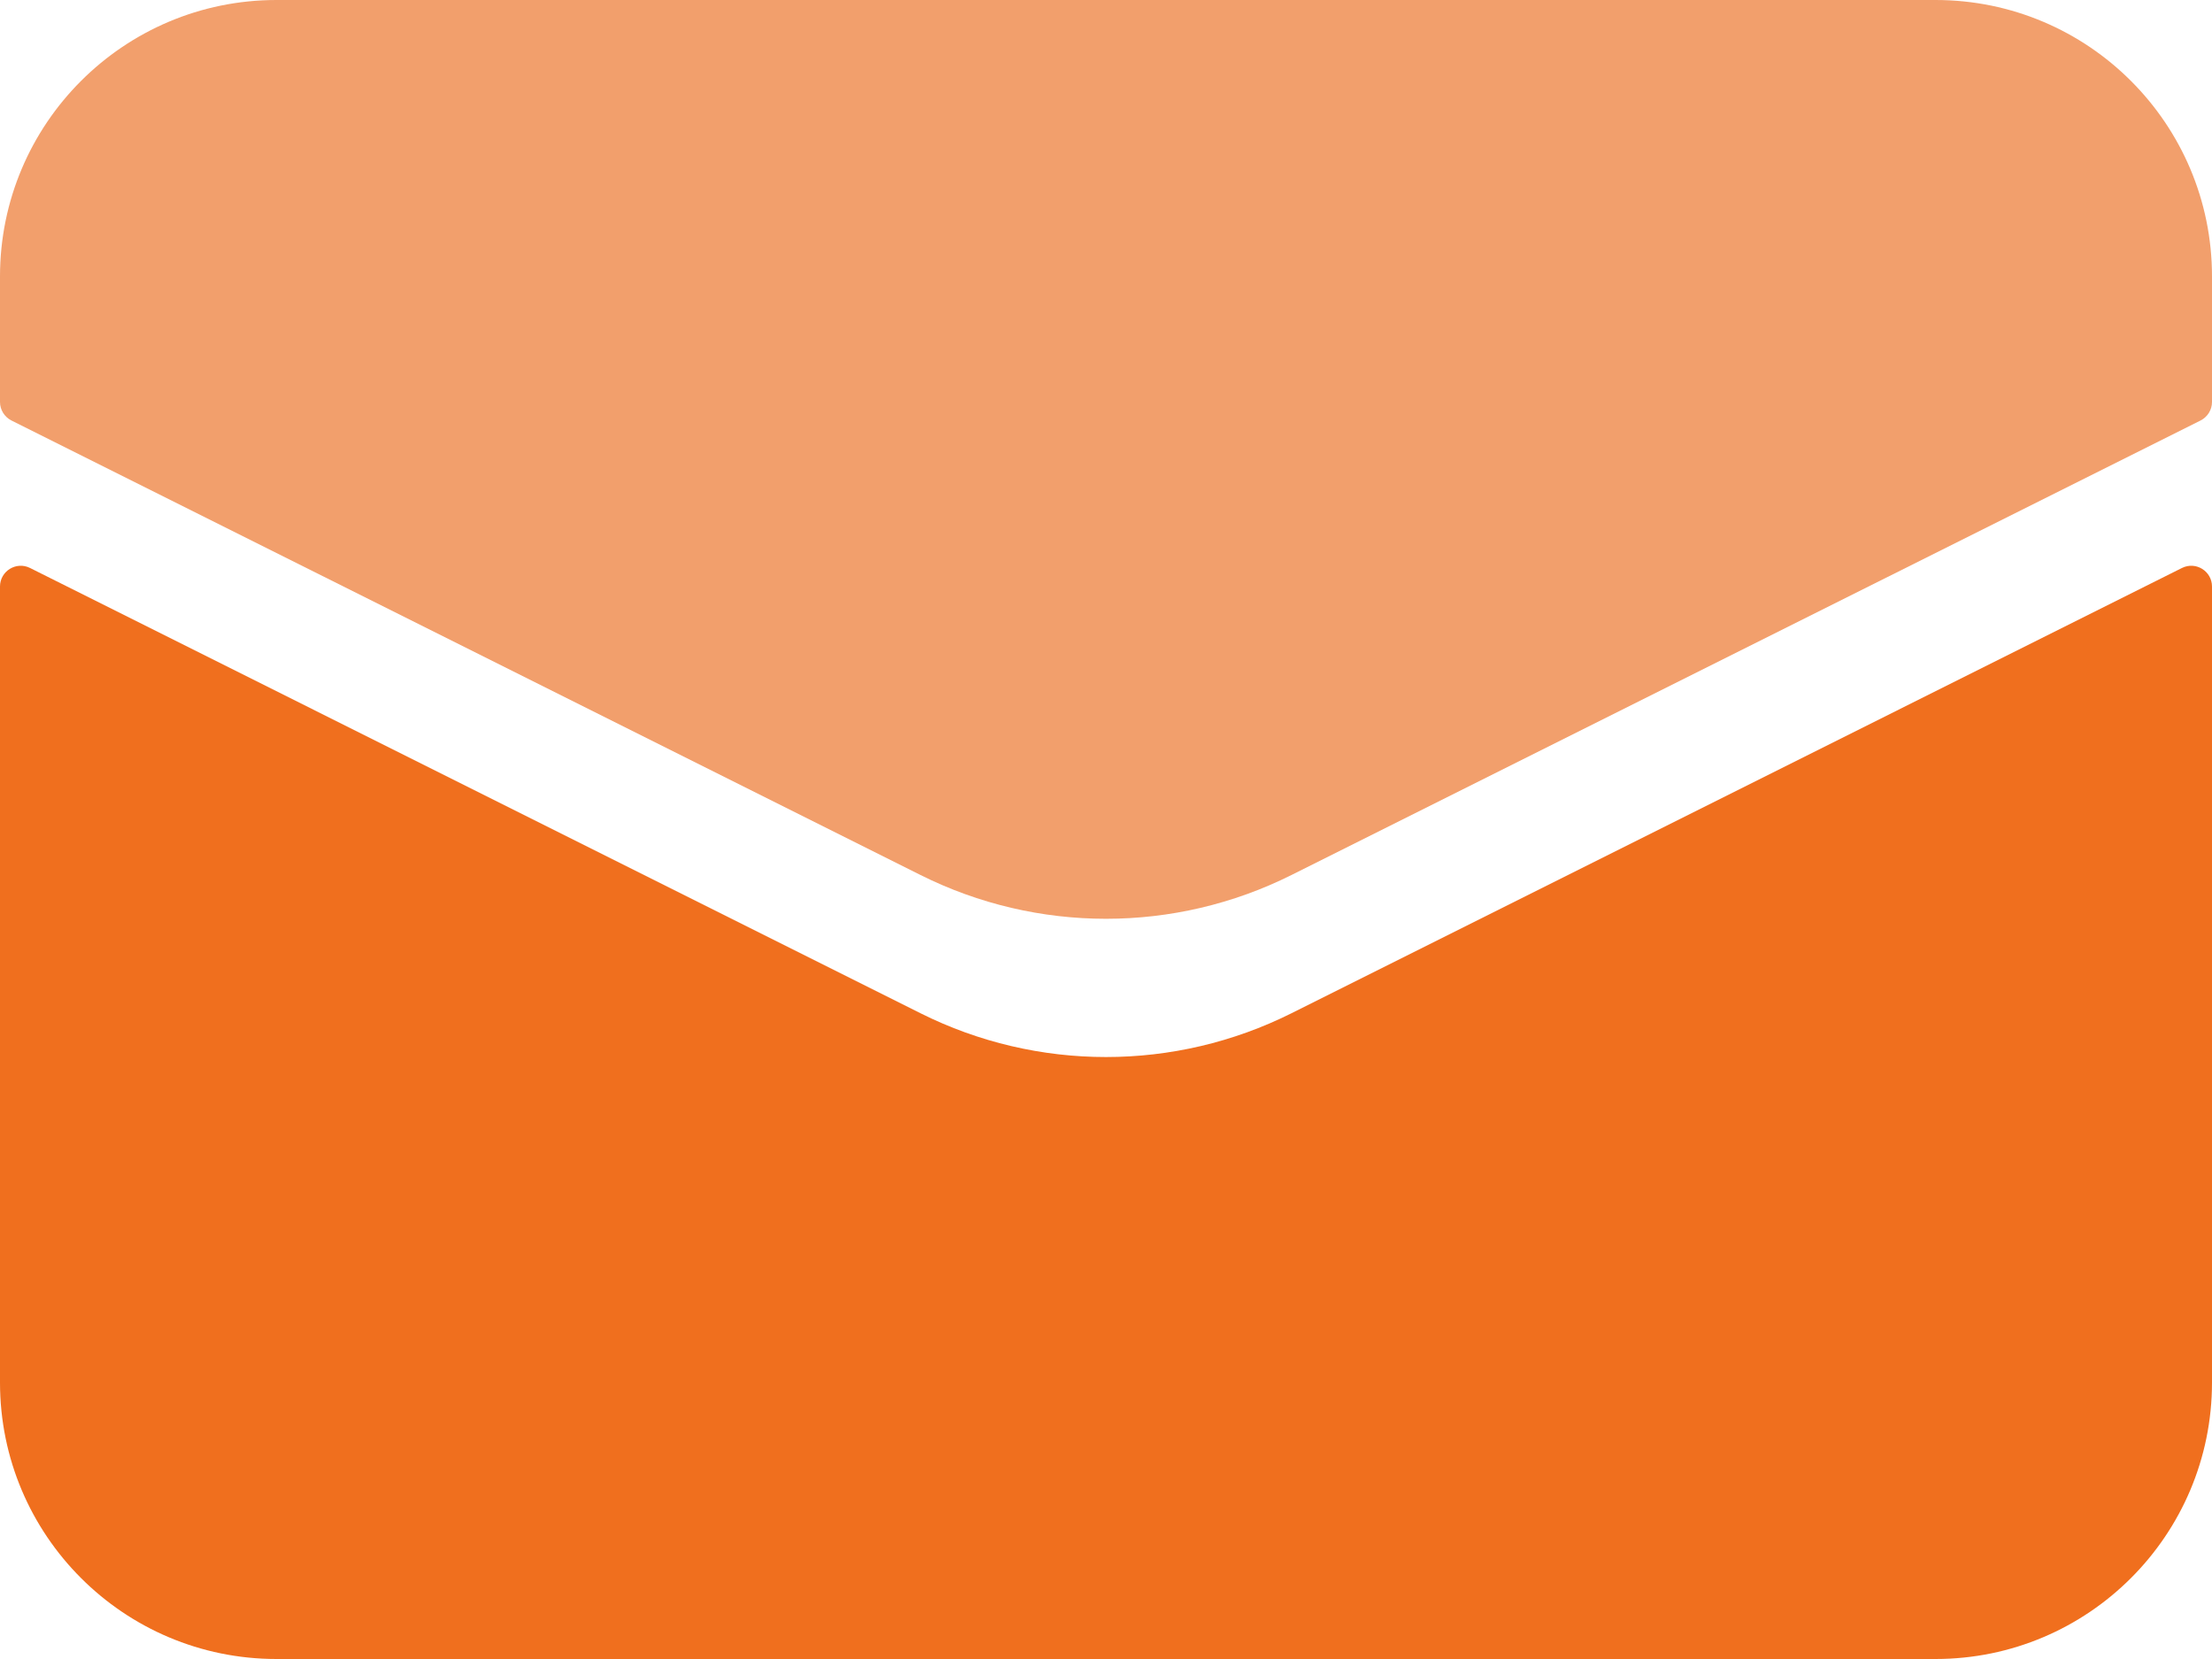 <svg width="52" height="39" viewBox="0 0 52 39" fill="none" xmlns="http://www.w3.org/2000/svg">
<path d="M0 32.5V13.788C0 13.426 0.381 13.19 0.706 13.352L21.64 23.82C24.384 25.192 27.616 25.192 30.36 23.82L51.294 13.352C51.619 13.19 52 13.426 52 13.788V32.5C52 36.09 49.09 39 45.5 39H6.5C2.91 39 0 36.09 0 32.5Z" fill="#F06F1E"/>
<path d="M0 6.5V9.449C0 9.633 0.104 9.802 0.269 9.885L21.64 20.57C24.384 21.942 27.616 21.942 30.36 20.57L51.731 9.885C51.896 9.802 52 9.633 52 9.449V6.5C52 2.91 49.09 0 45.5 0H6.5C2.91 0 0 2.91 0 6.5Z" fill="#F29F6C"/>
</svg>
